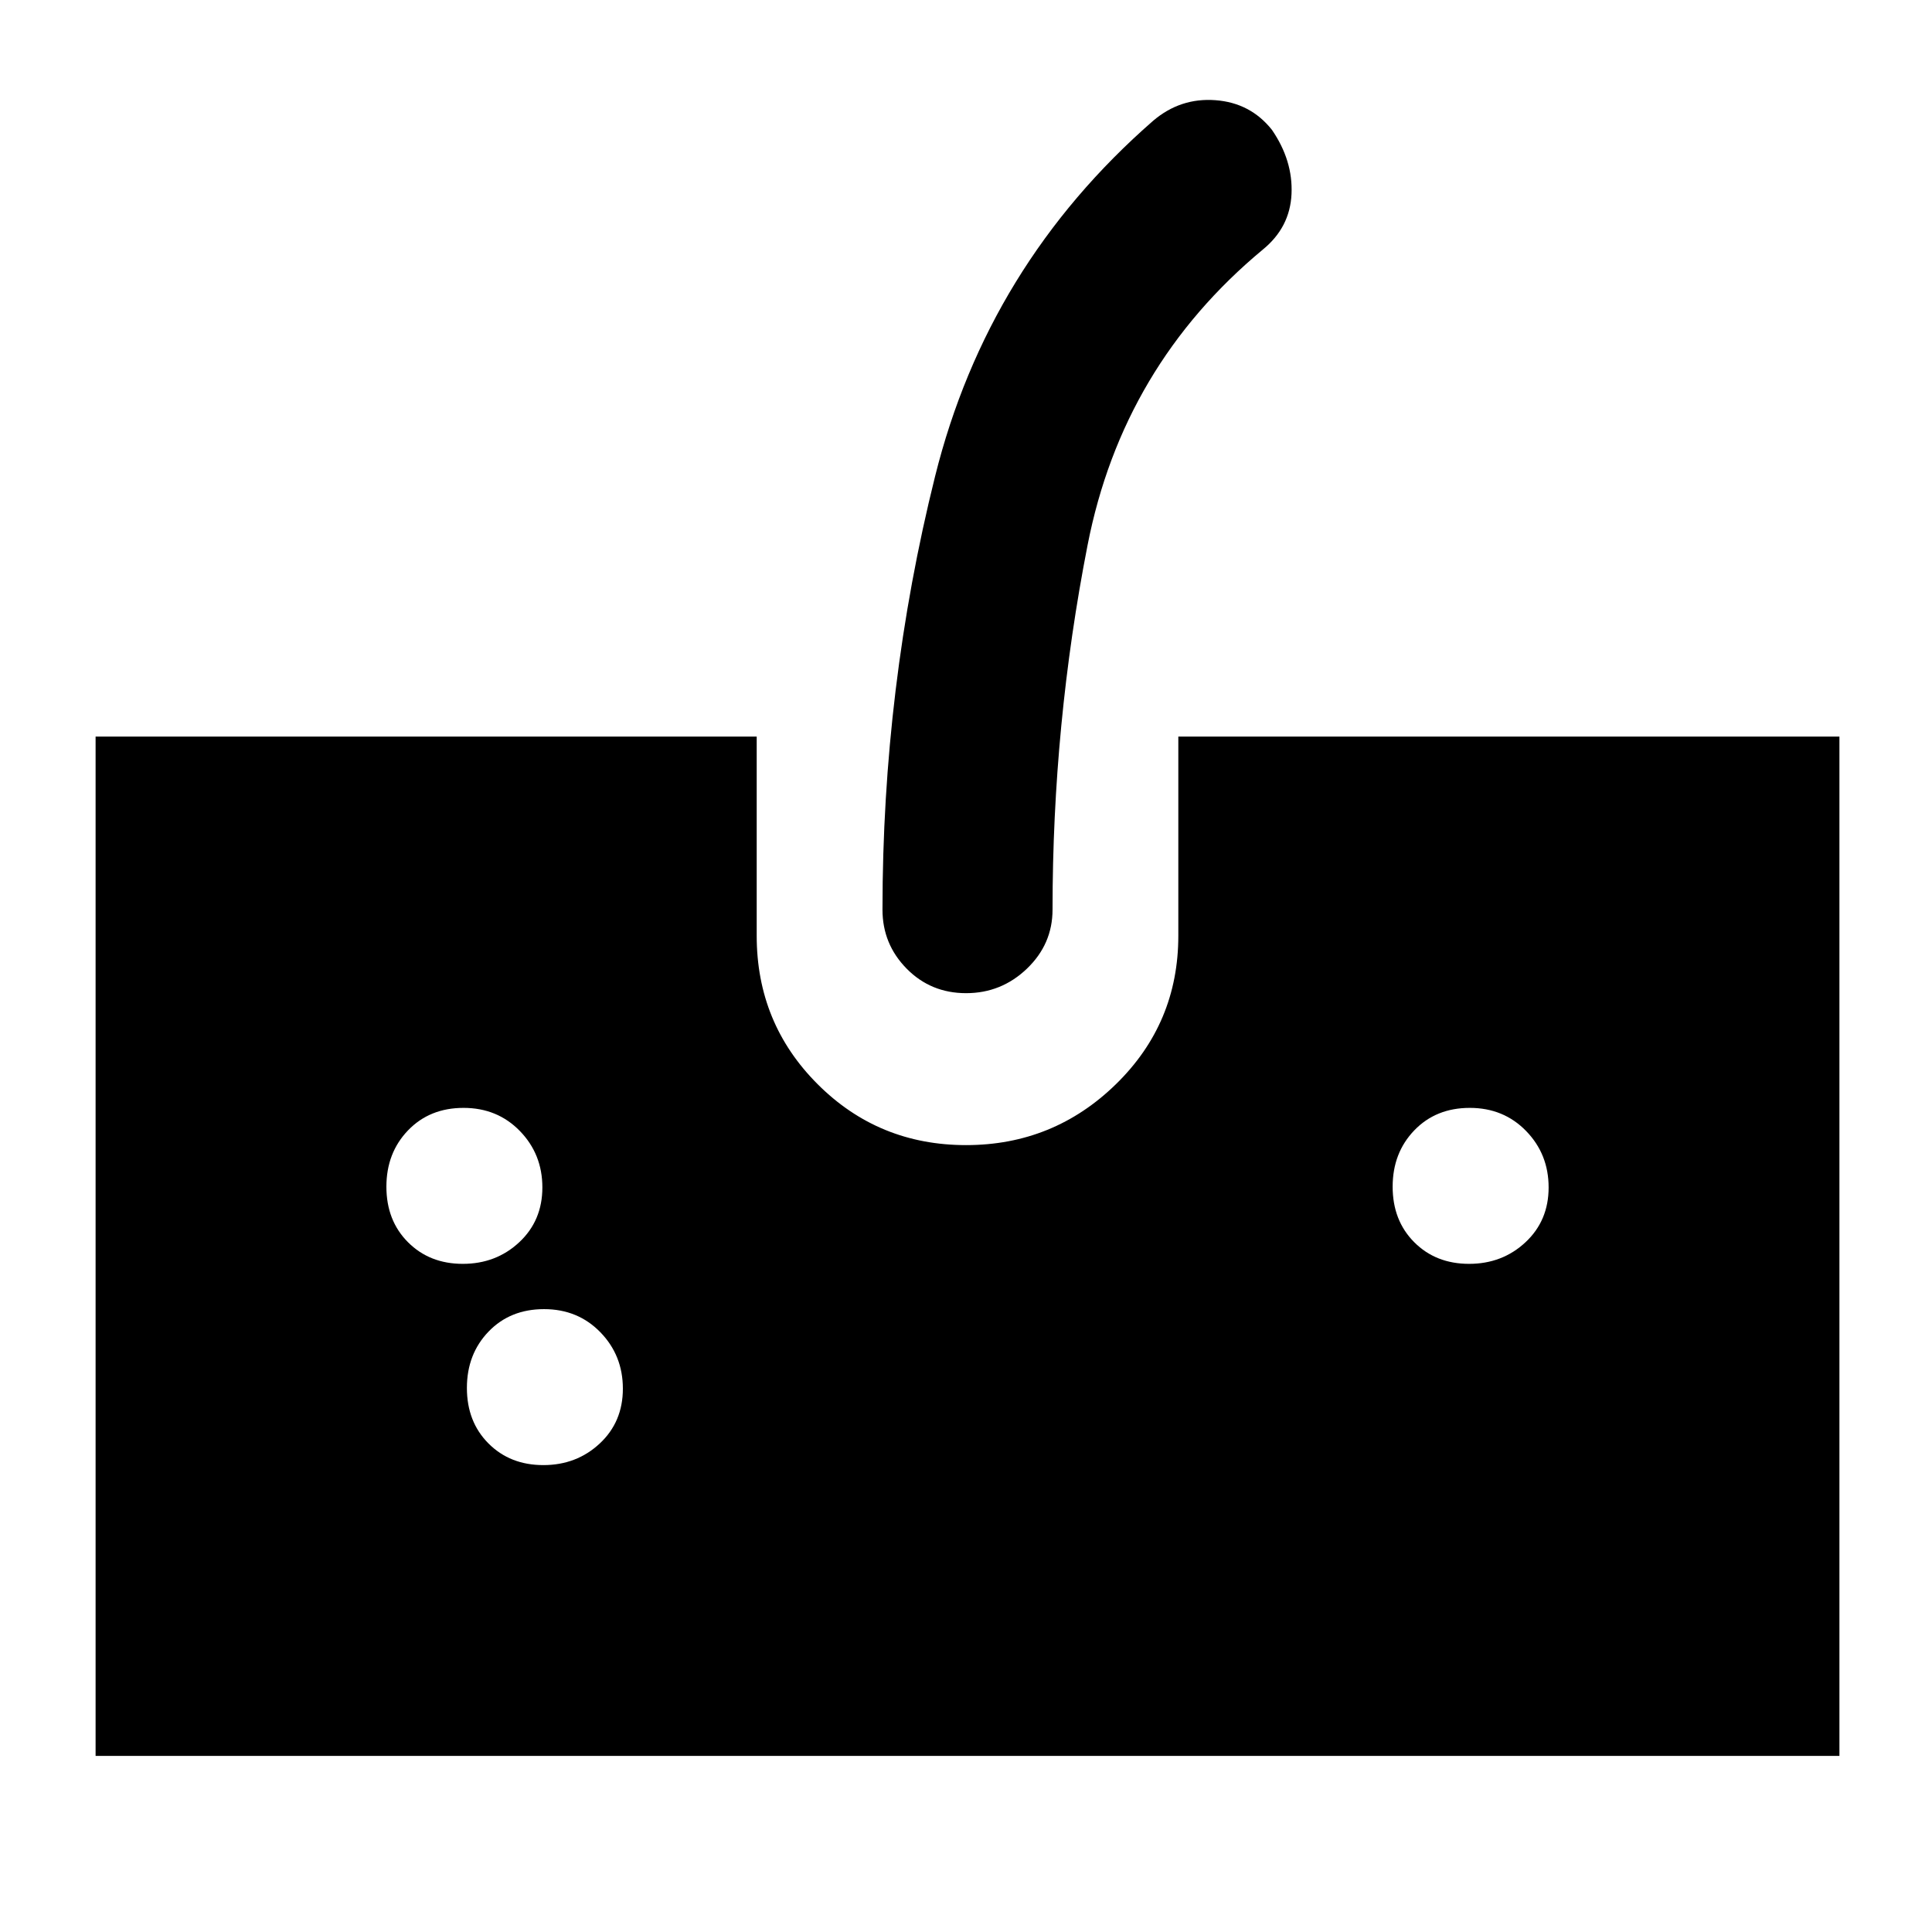 <svg xmlns="http://www.w3.org/2000/svg" height="48" viewBox="0 -960 960 960" width="48"><path d="M47.5-87.5V-594H376v99q0 43.46 30.28 73.73Q436.56-391 480.03-391t74.47-30.27q31-30.27 31-73.73v-99H914v506.5H47.5Zm432.54-379q-17.54 0-29.54-12.19t-12-29.31q0-110.38 26.13-215.29Q490.75-828.21 573-900q13.5-11.5 30.91-10.22 17.4 1.28 28.09 14.72 10.5 15.27 9.75 31.88Q641-847 627.5-836q-69.67 57.86-87.08 146.82Q523-600.22 523-508q0 17.12-12.71 29.31-12.72 12.19-30.25 12.19ZM229.98-332q16.52 0 28.02-10.73 11.5-10.72 11.5-27.25 0-16.52-11.17-28.02-11.18-11.5-28-11.5-16.83 0-27.58 11.17-10.75 11.18-10.75 28 0 16.83 10.73 27.58Q213.45-332 229.98-332Zm40 100q16.52 0 28.02-10.73 11.5-10.72 11.5-27.25 0-16.52-11.17-28.02-11.18-11.5-28-11.5-16.83 0-27.58 11.17-10.75 11.18-10.75 28 0 16.83 10.73 27.58Q253.45-232 269.98-232Zm460-100q16.52 0 28.02-10.73 11.5-10.72 11.5-27.25 0-16.52-11.17-28.02-11.18-11.5-28-11.5-16.83 0-27.58 11.17-10.75 11.18-10.75 28 0 16.83 10.73 27.58Q713.45-332 729.98-332Z"/></svg>